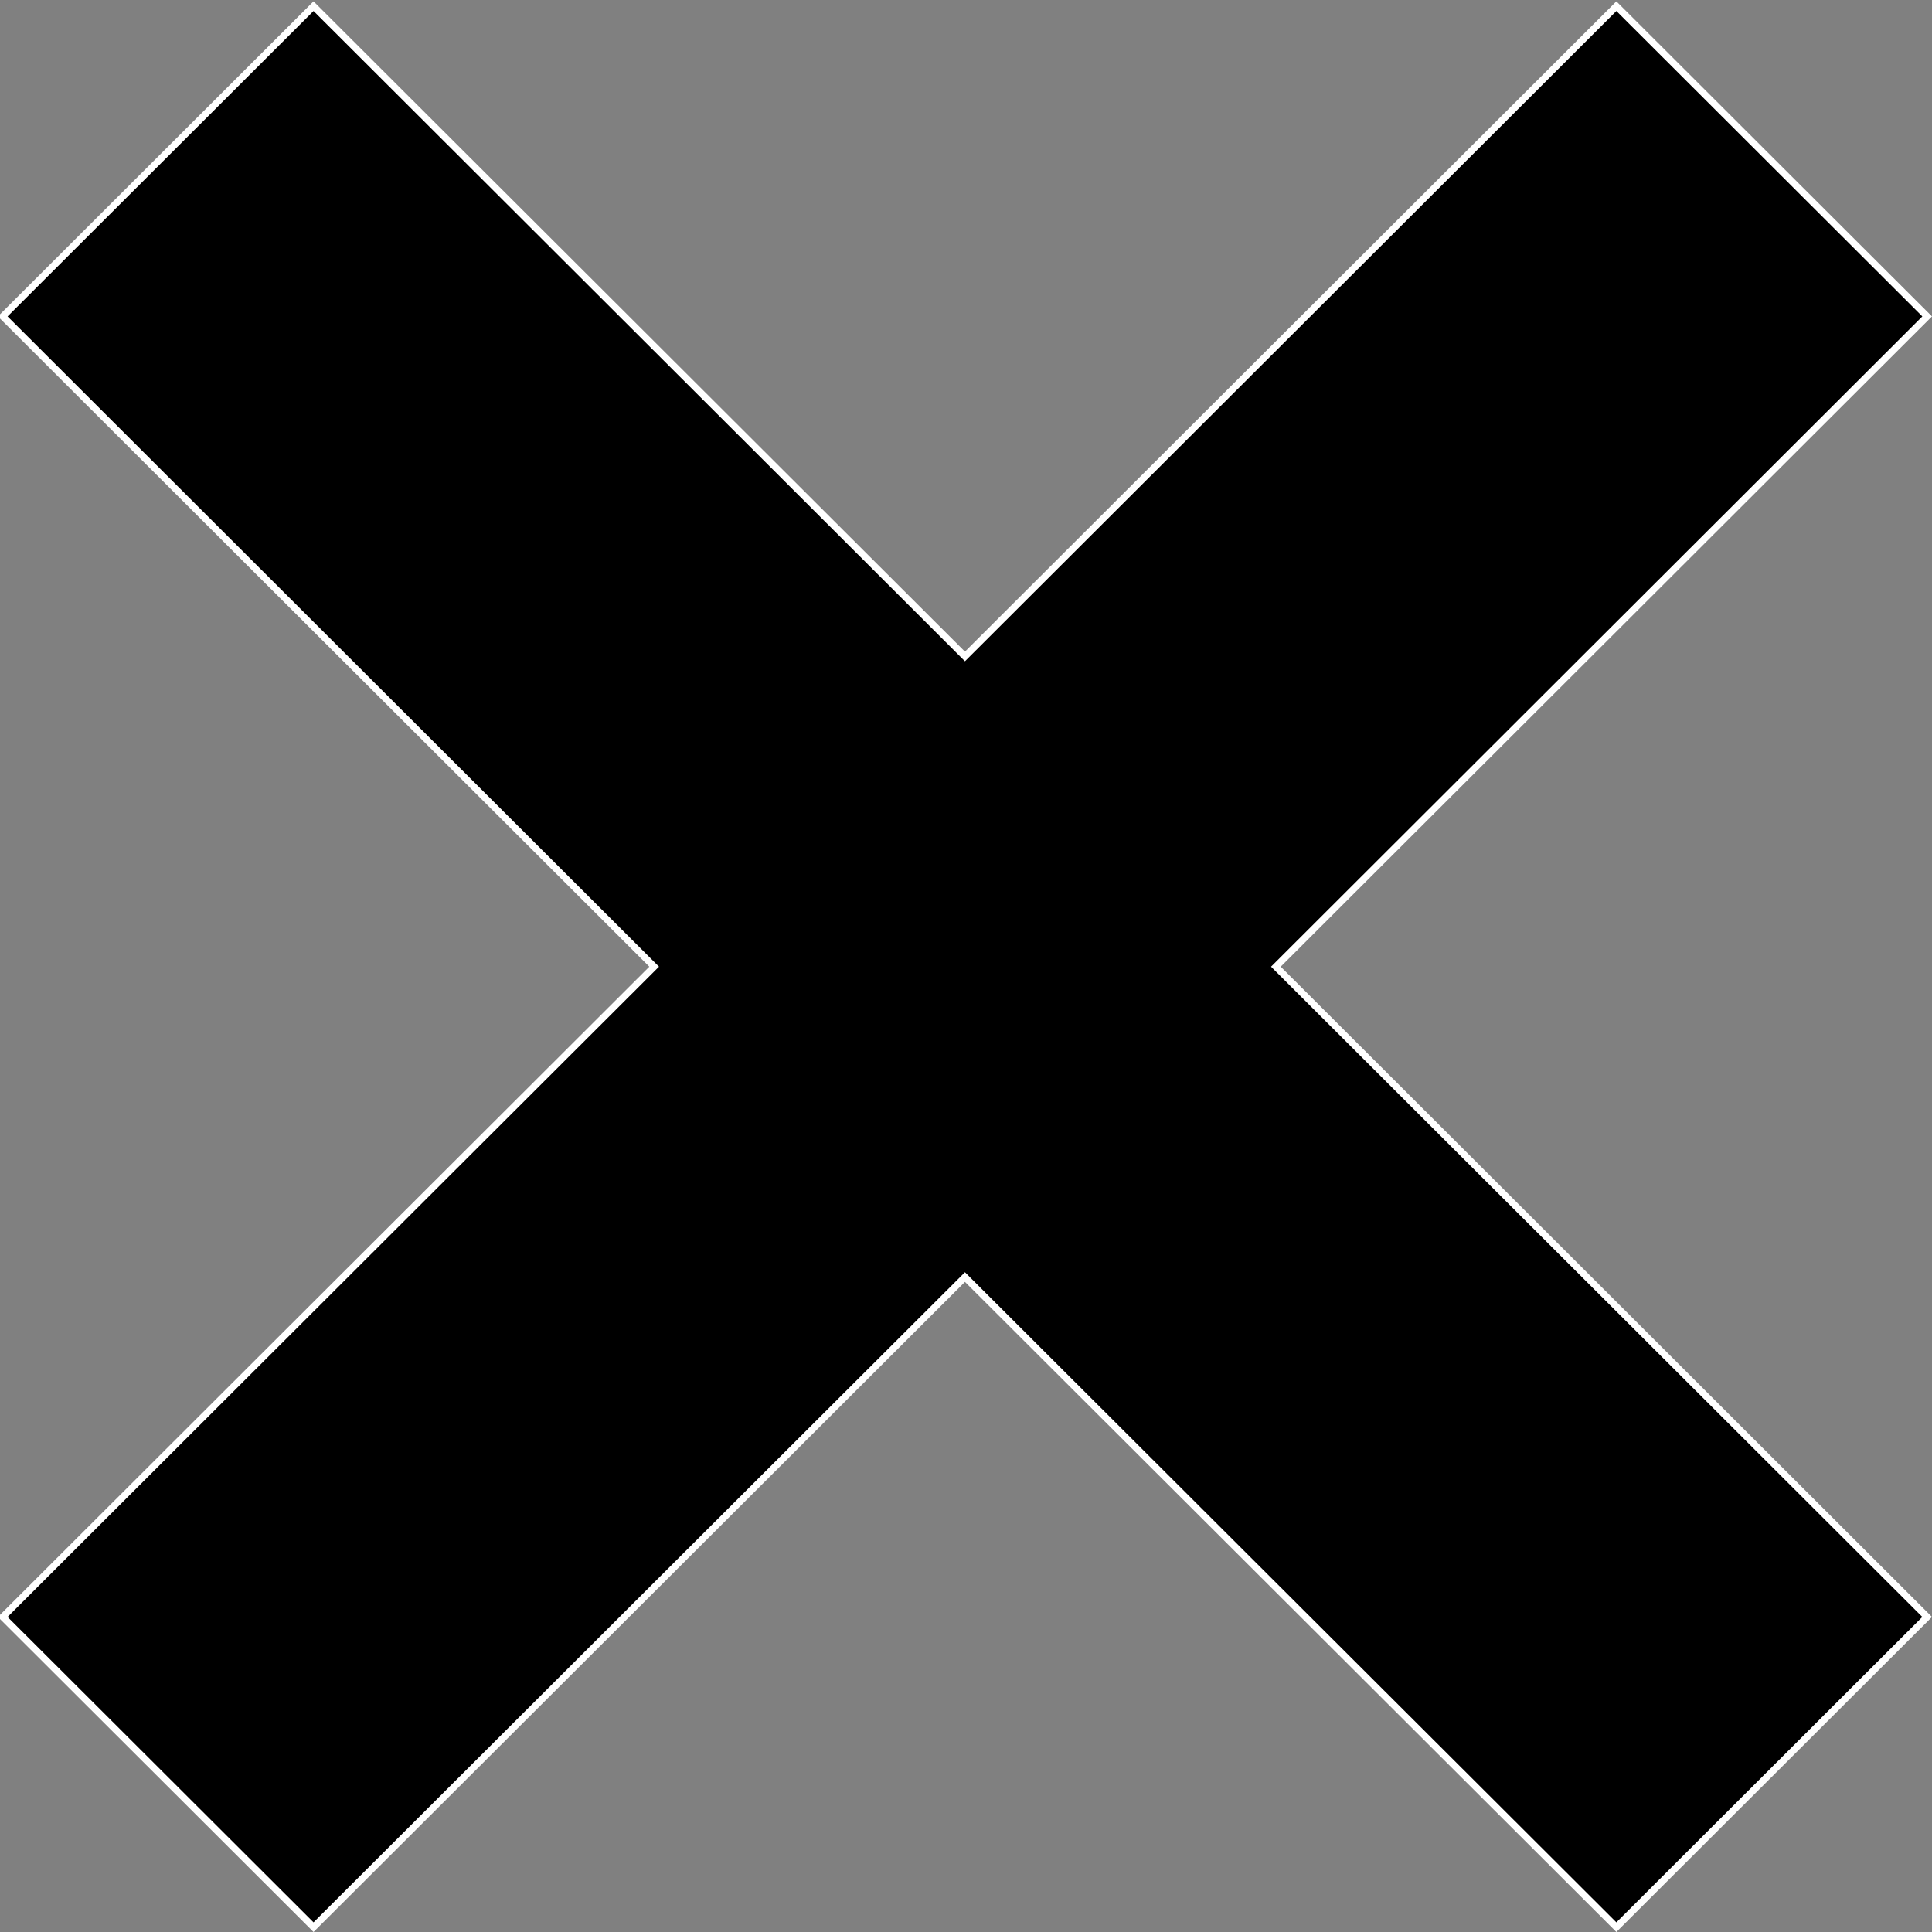 <svg width="283" height="283" viewBox="0 0 283 283" xmlns="http://www.w3.org/2000/svg">
<rect x="0" y="0" width="283" height="283" fill="#808080" stroke="none"/>
<g clip-path="url(#clip0_822_269)">
<path 
className="x-path"
d="M187.247 141.953L282.292 236.849L236.767 282.294L141.7 187.416L141.347 187.063L140.994 187.416L45.927 282.294L0.401 236.849L95.466 141.953L95.821 141.599L95.466 141.245L0.401 46.349L45.927 0.904L140.993 95.802L141.347 96.154L141.7 95.802L236.767 0.904L282.292 46.349L187.247 141.245L186.892 141.599L187.247 141.953Z" stroke="white"/>
</g>
<defs>
<clipPath id="clip0_822_269">
<rect width="283" height="283" fill="white"/>
</clipPath>
</defs>
</svg>
